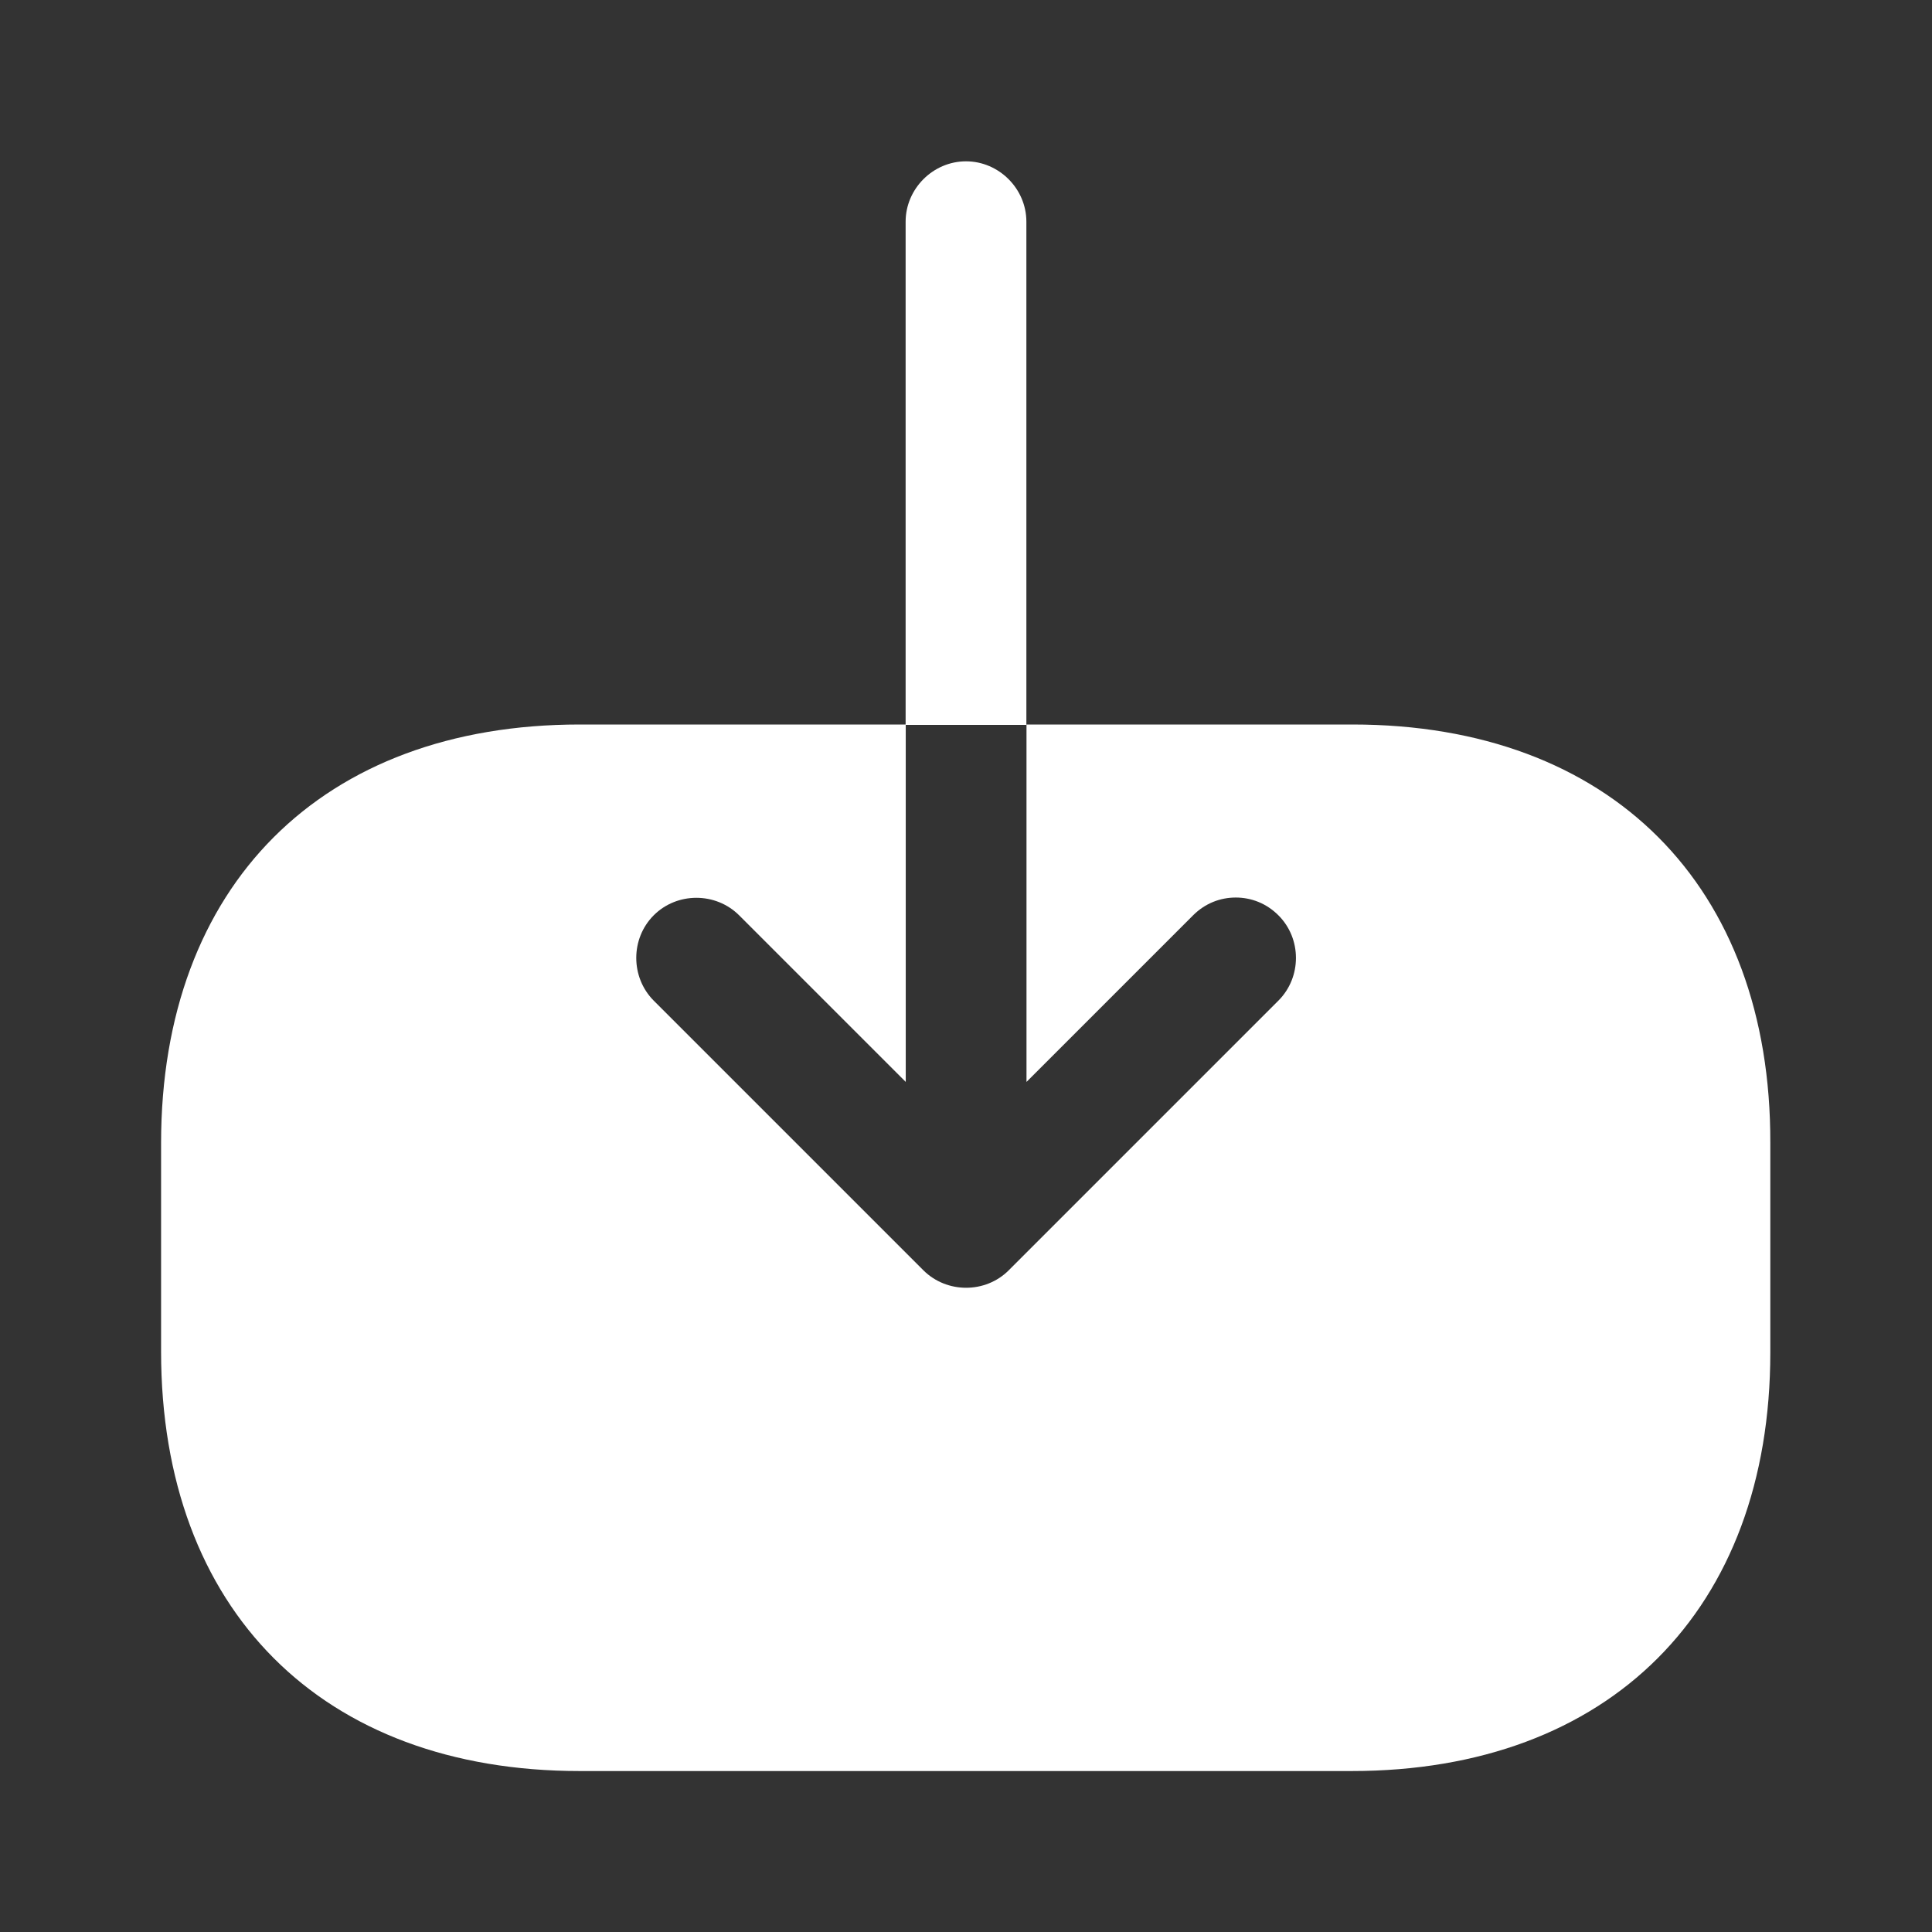 <svg width="16" height="16" viewBox="0 0 16 16" fill="none" xmlns="http://www.w3.org/2000/svg">
<rect x="0" y="0" width="16" height="16" fill="#333333" stroke="none"/>
<path d="M11.201 6H8.501V8.96L9.881 7.58C9.981 7.48 10.107 7.433 10.234 7.433C10.361 7.433 10.487 7.48 10.587 7.58C10.781 7.773 10.781 8.093 10.587 8.287L8.354 10.52C8.161 10.713 7.841 10.713 7.647 10.52L5.414 8.287C5.221 8.093 5.221 7.773 5.414 7.58C5.607 7.387 5.927 7.387 6.121 7.58L7.501 8.96V6H4.801C2.667 6 1.334 7.333 1.334 9.467V11.193C1.334 13.333 2.667 14.667 4.801 14.667H11.194C13.327 14.667 14.661 13.333 14.661 11.2V9.467C14.667 7.333 13.334 6 11.201 6Z" fill="white"/>
<path d="M8.5 1.836C8.5 1.563 8.273 1.336 8 1.336C7.727 1.336 7.5 1.563 7.5 1.836V6.003H8.5V1.836Z" fill="white"/>
</svg>
